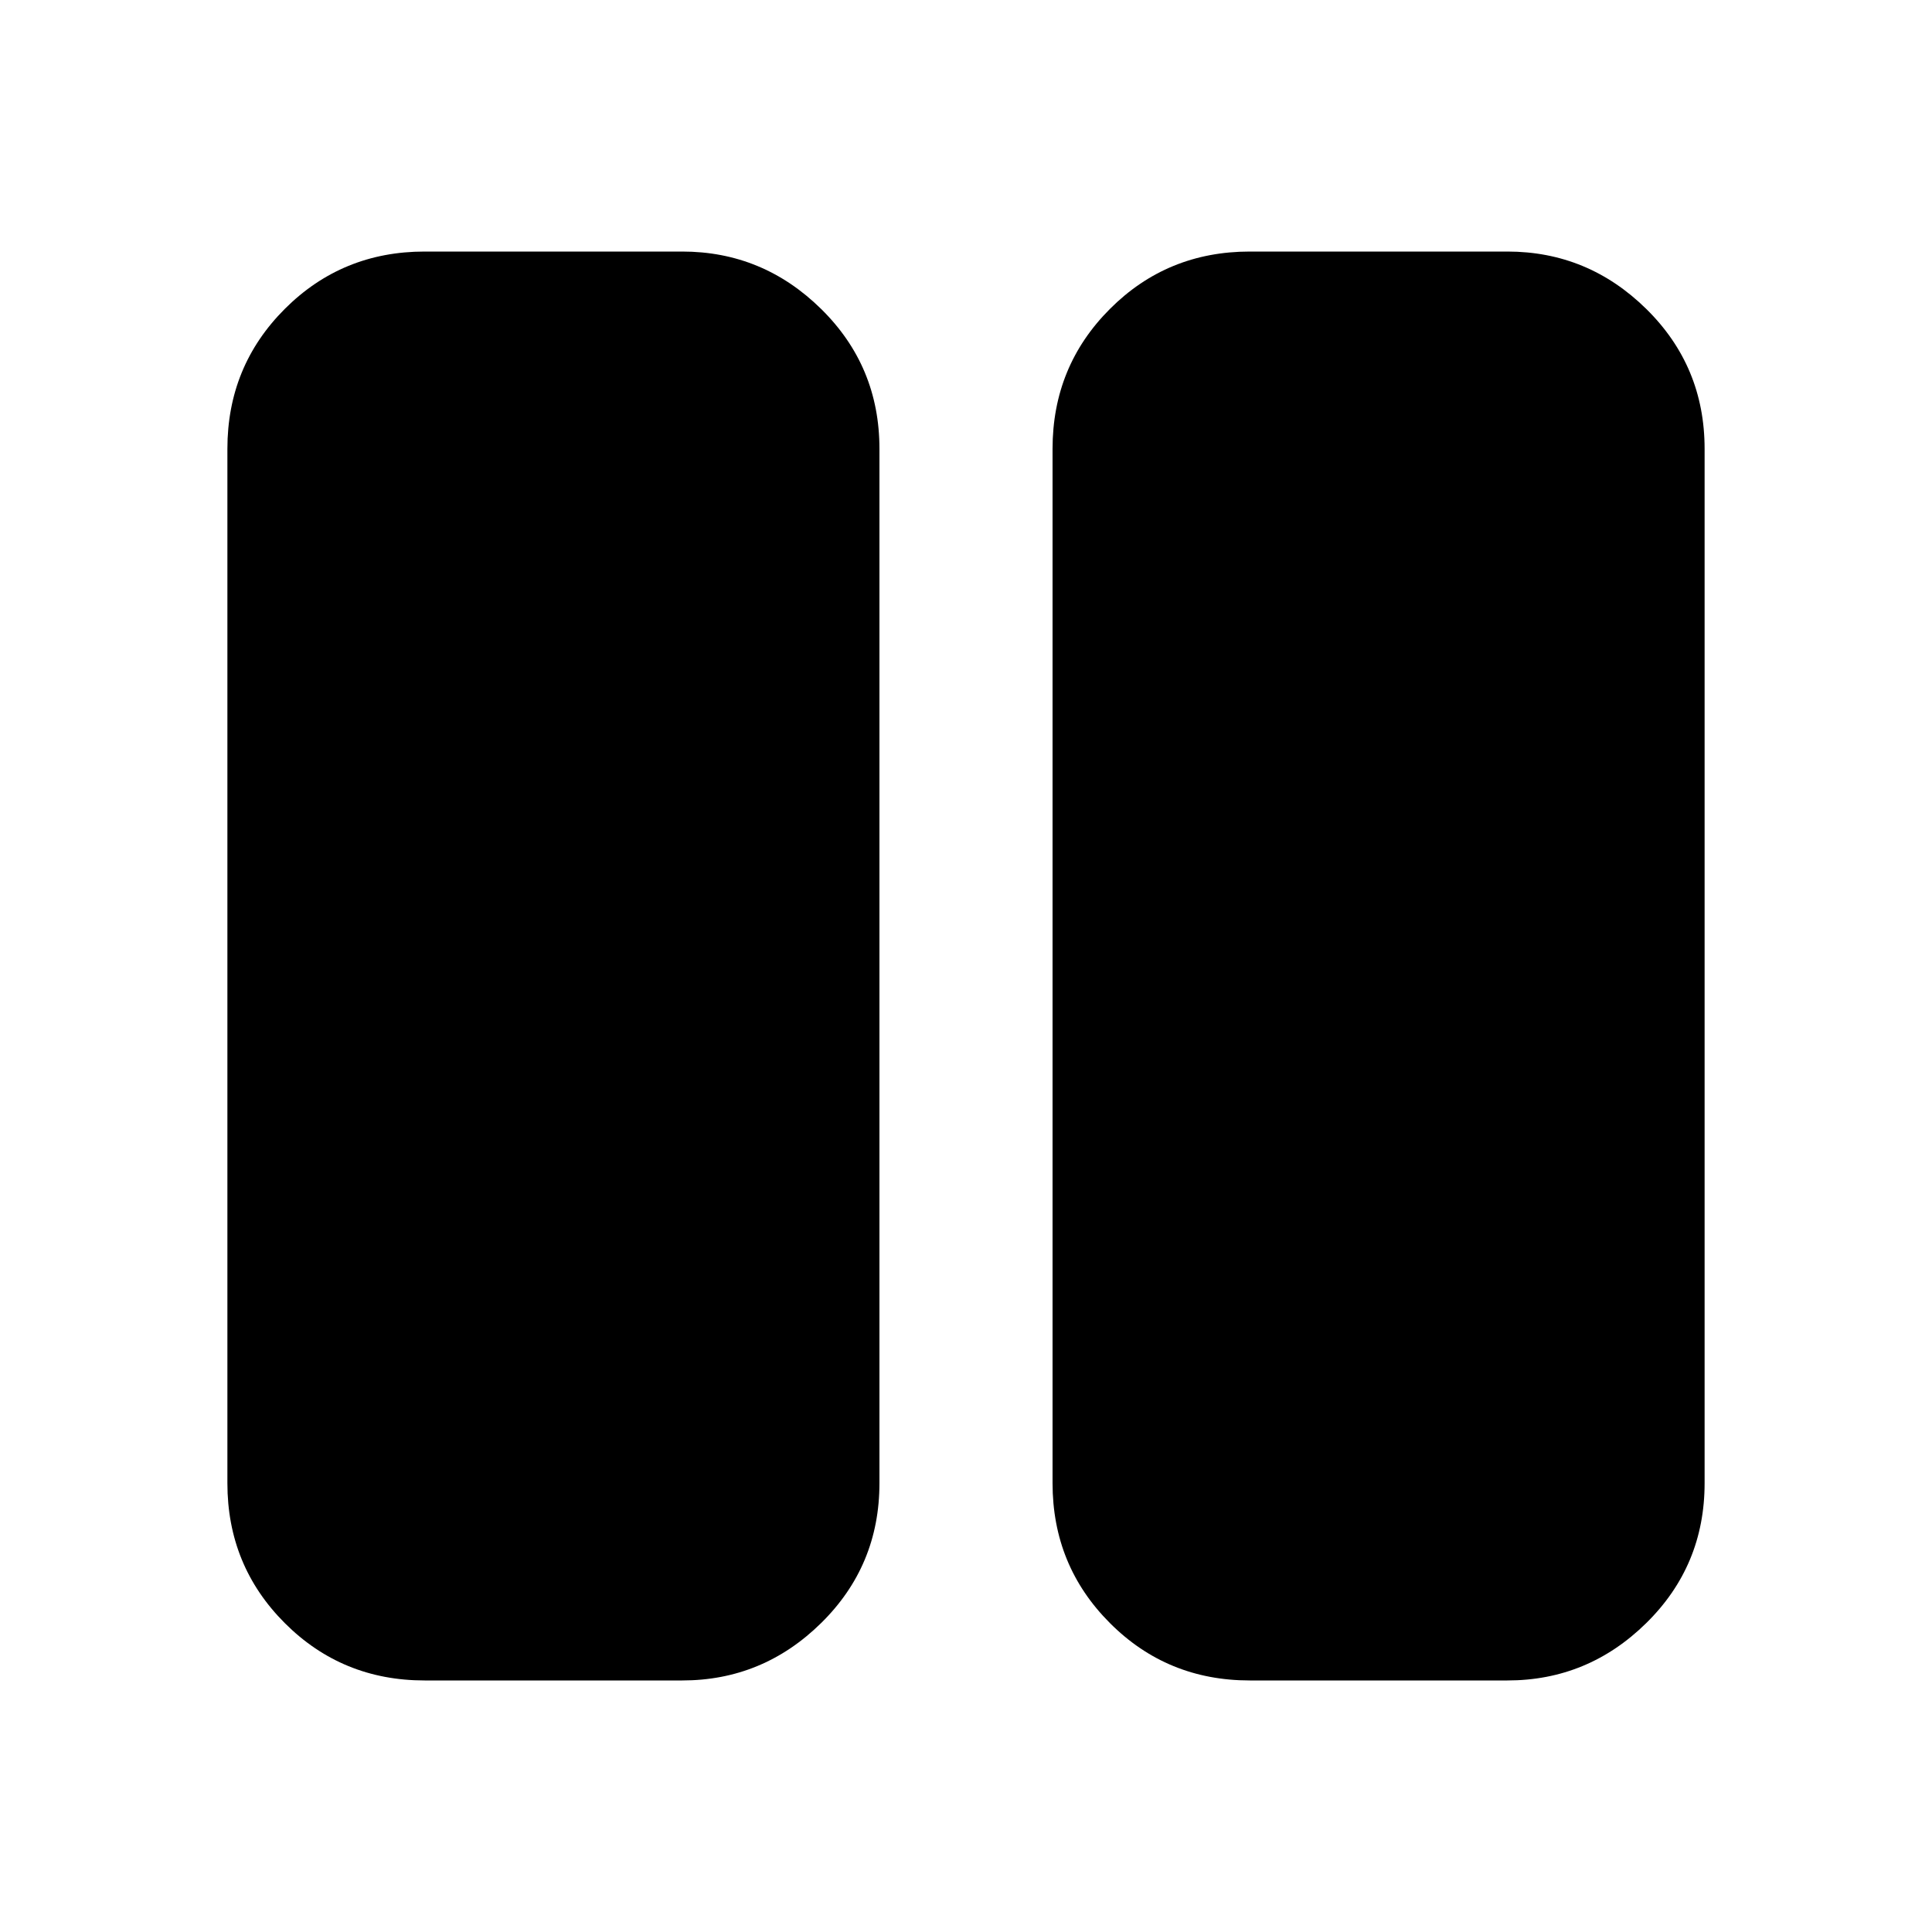 <svg xmlns="http://www.w3.org/2000/svg" height="20" width="20"><path d="M12.938 17.396q-.855 0-1.448-.594-.594-.594-.594-1.448V4.646q0-.854.594-1.448.593-.594 1.448-.594h2.666q.834 0 1.438.594t.604 1.448v10.708q0 .854-.604 1.448t-1.438.594Zm-8.542 0q-.854 0-1.448-.594t-.594-1.448V4.646q0-.854.594-1.448t1.448-.594h2.666q.834 0 1.438.594t.604 1.448v10.708q0 .854-.604 1.448t-1.438.594Z"/></svg>